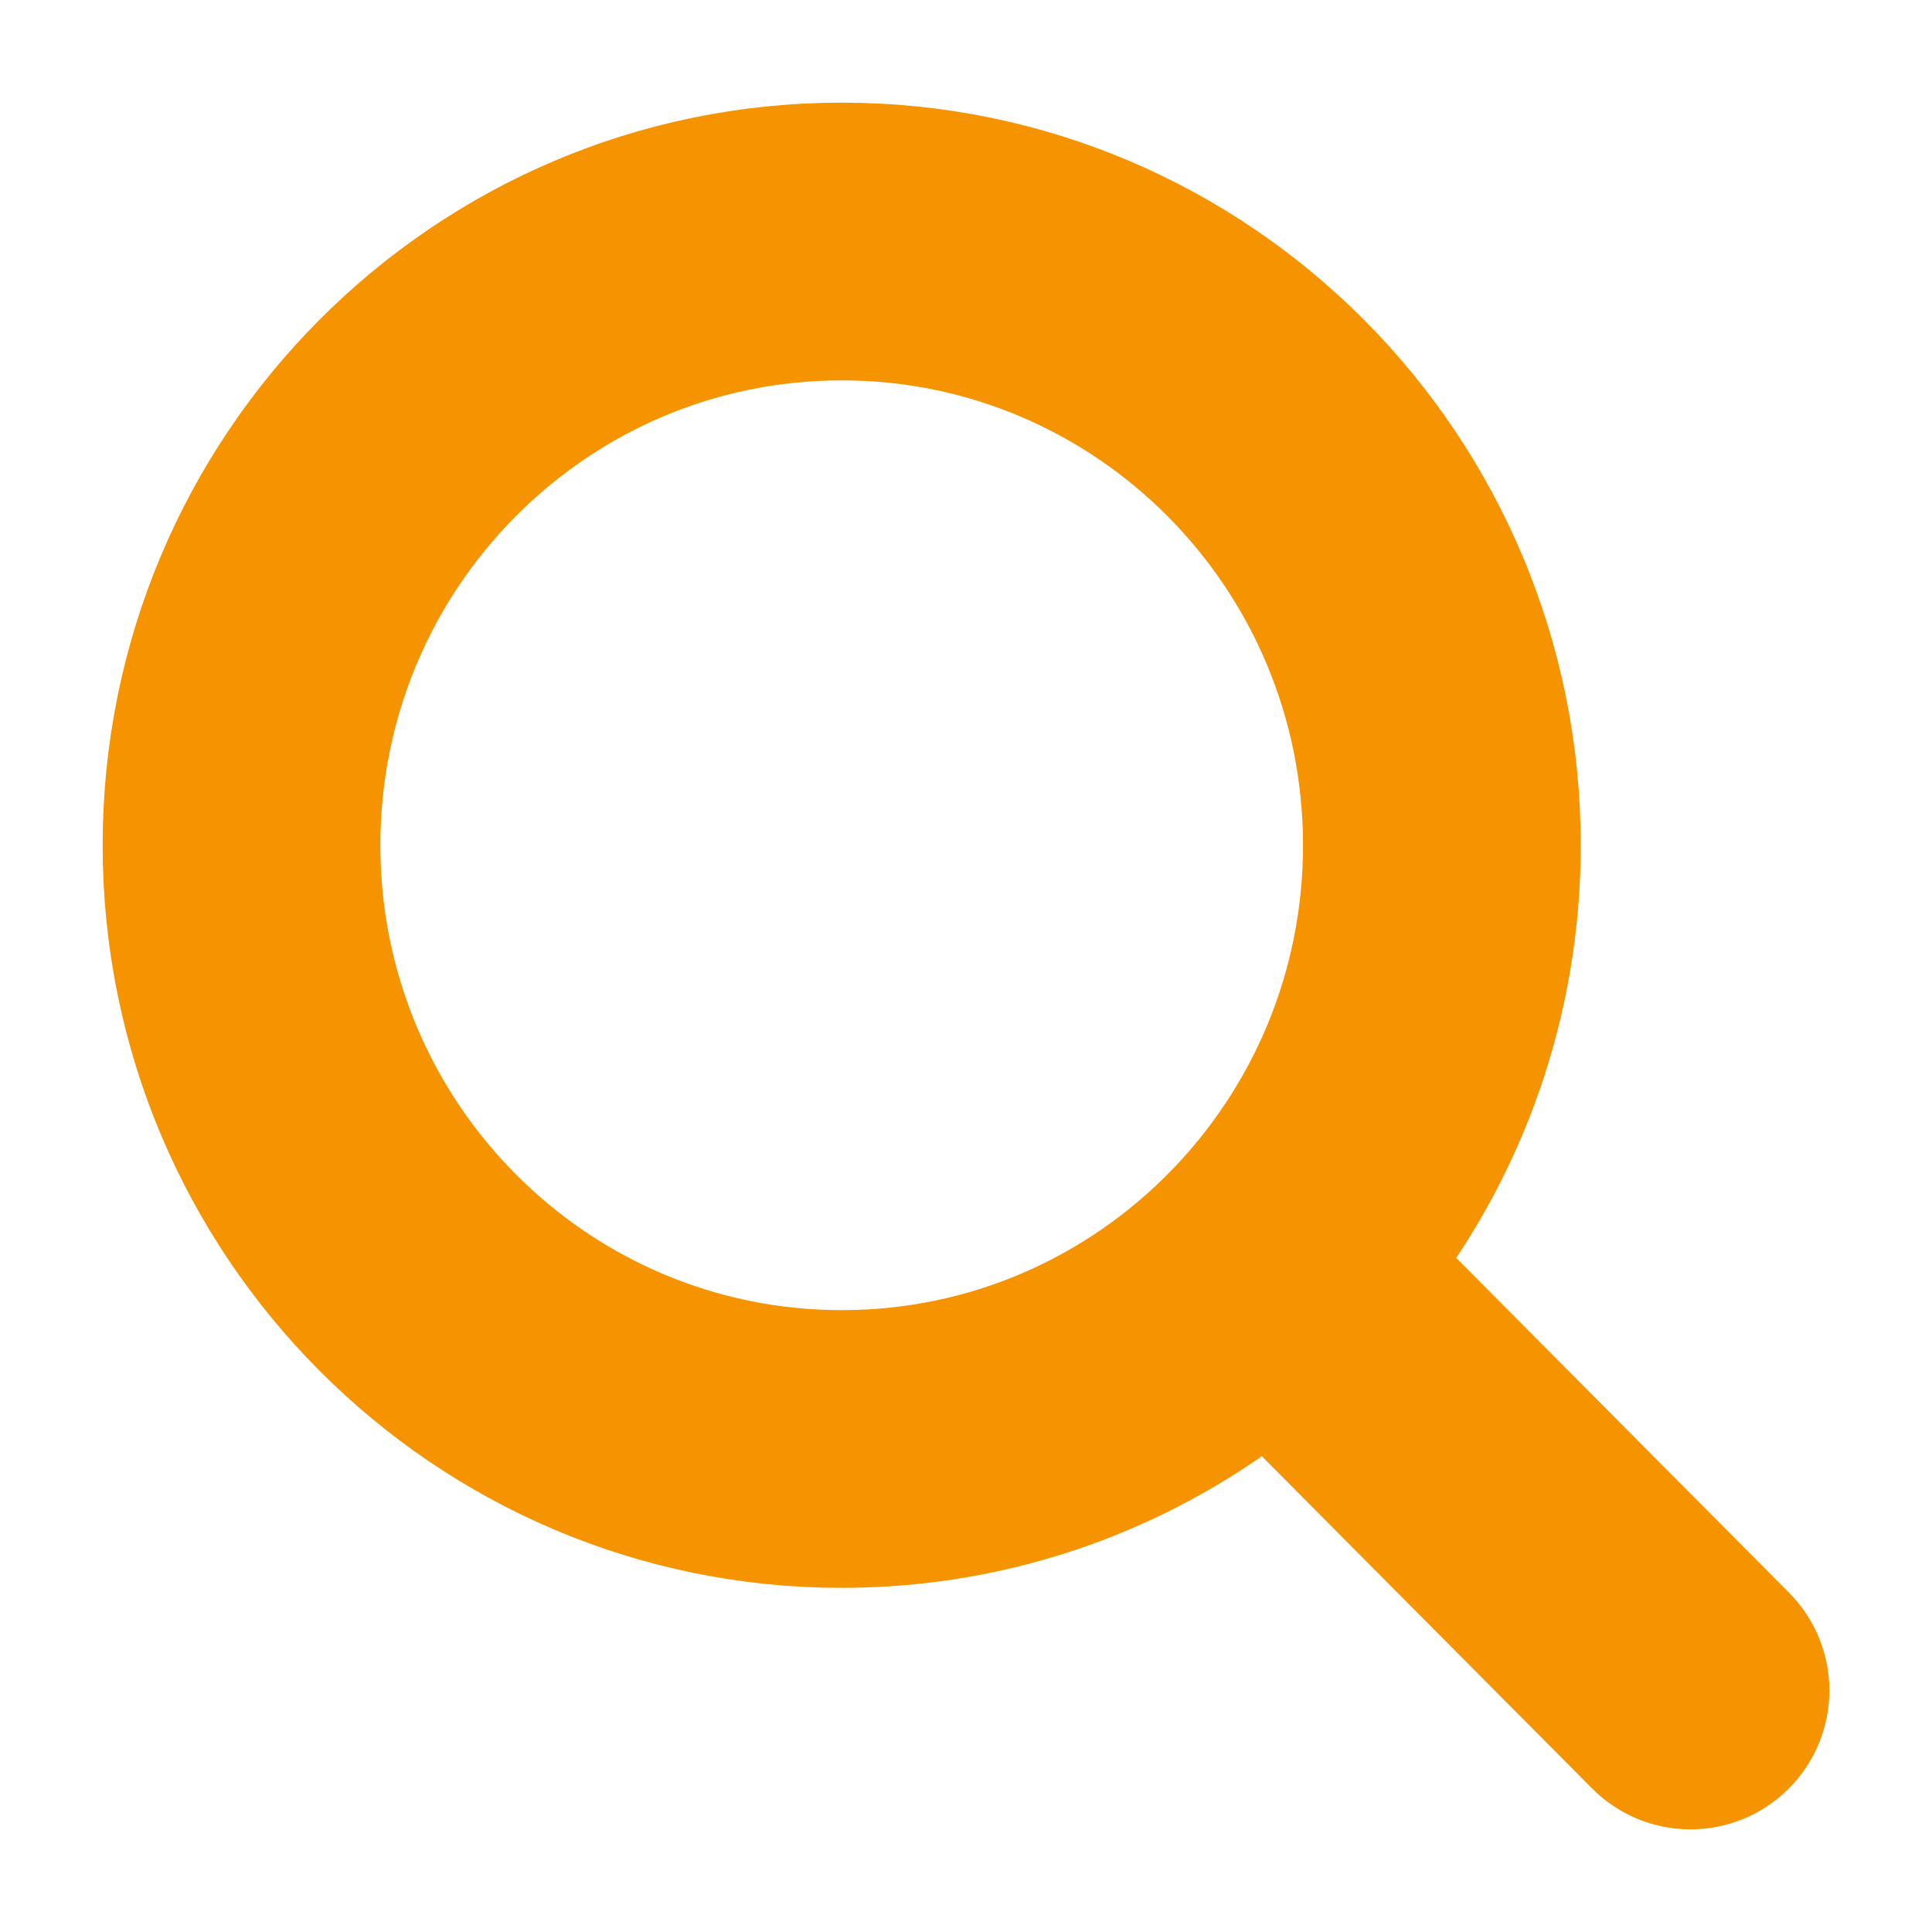 <svg width="16" height="16" viewBox="0 0 16 16" fill="none" xmlns="http://www.w3.org/2000/svg">
    <path fill-rule="evenodd" clip-rule="evenodd" d="M6.971 2.65C4.588 2.65 2.65 4.594 2.65 7C2.65 9.406 4.588 11.35 6.971 11.35C8.178 11.35 9.27 10.852 10.055 10.046C10.82 9.261 11.291 8.187 11.291 7C11.291 4.594 9.353 2.65 6.971 2.65ZM1.35 7C1.35 3.883 3.863 1.35 6.971 1.35C10.079 1.35 12.591 3.883 12.591 7C12.591 8.307 12.149 9.512 11.407 10.47L14.461 13.542C14.714 13.796 14.713 14.208 14.458 14.461C14.204 14.714 13.792 14.713 13.539 14.458L10.498 11.399C9.534 12.181 8.307 12.65 6.971 12.65C3.863 12.65 1.35 10.117 1.35 7Z" fill="#F69300" stroke="#F69300" stroke-linecap="round"/>
</svg>
